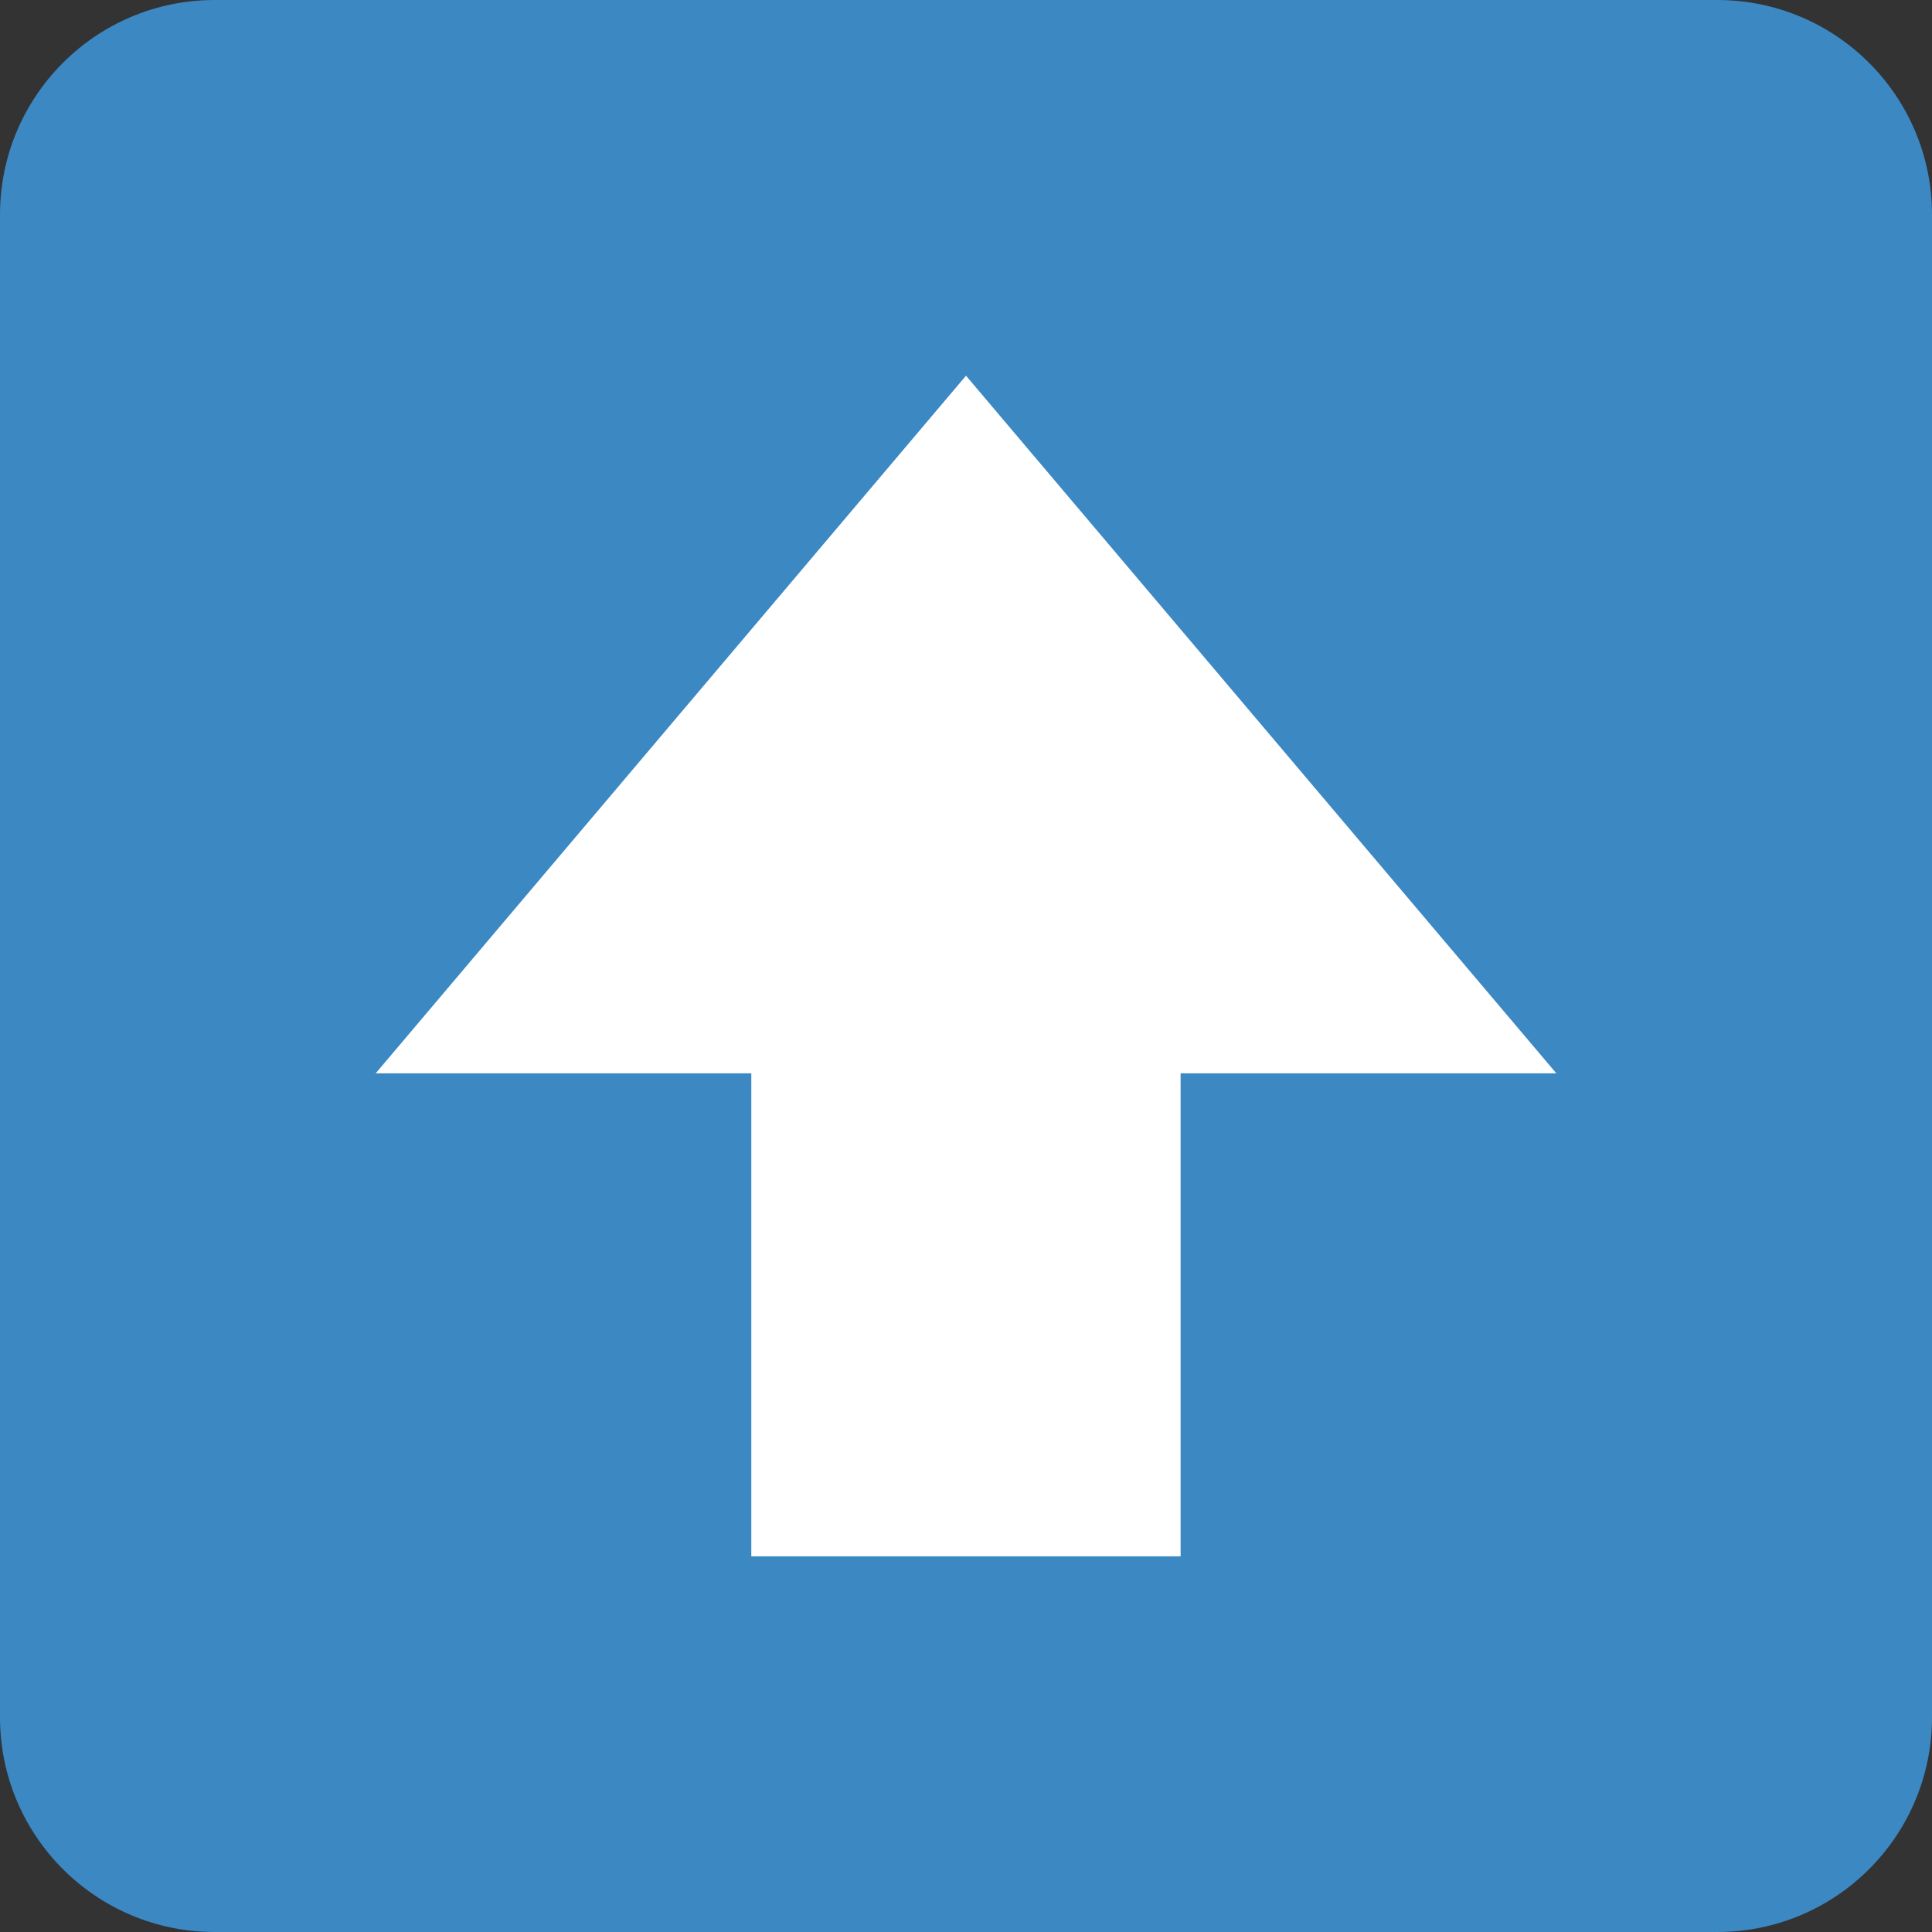 <svg width="24" height="24" viewBox="0 0 24 24" fill="none" xmlns="http://www.w3.org/2000/svg">
    <rect x="0" y="0" width="24" height="24" fill="#333333" stroke="none"/>
    <path
        d="M24 21.333C24 22.806 22.806 24 21.333 24H2.667C1.194 24 0 22.806 0 21.333V2.667C0 1.194 1.194 0 2.667 0H21.333C22.806 0 24 1.194 24 2.667V21.333Z"
        fill="#3B88C3" />
    <path
        d="M14.666 19.333V13.333H19.333L12 4.667L4.667 13.333H9.333V19.333H14.666Z"
        fill="white" />
</svg>
